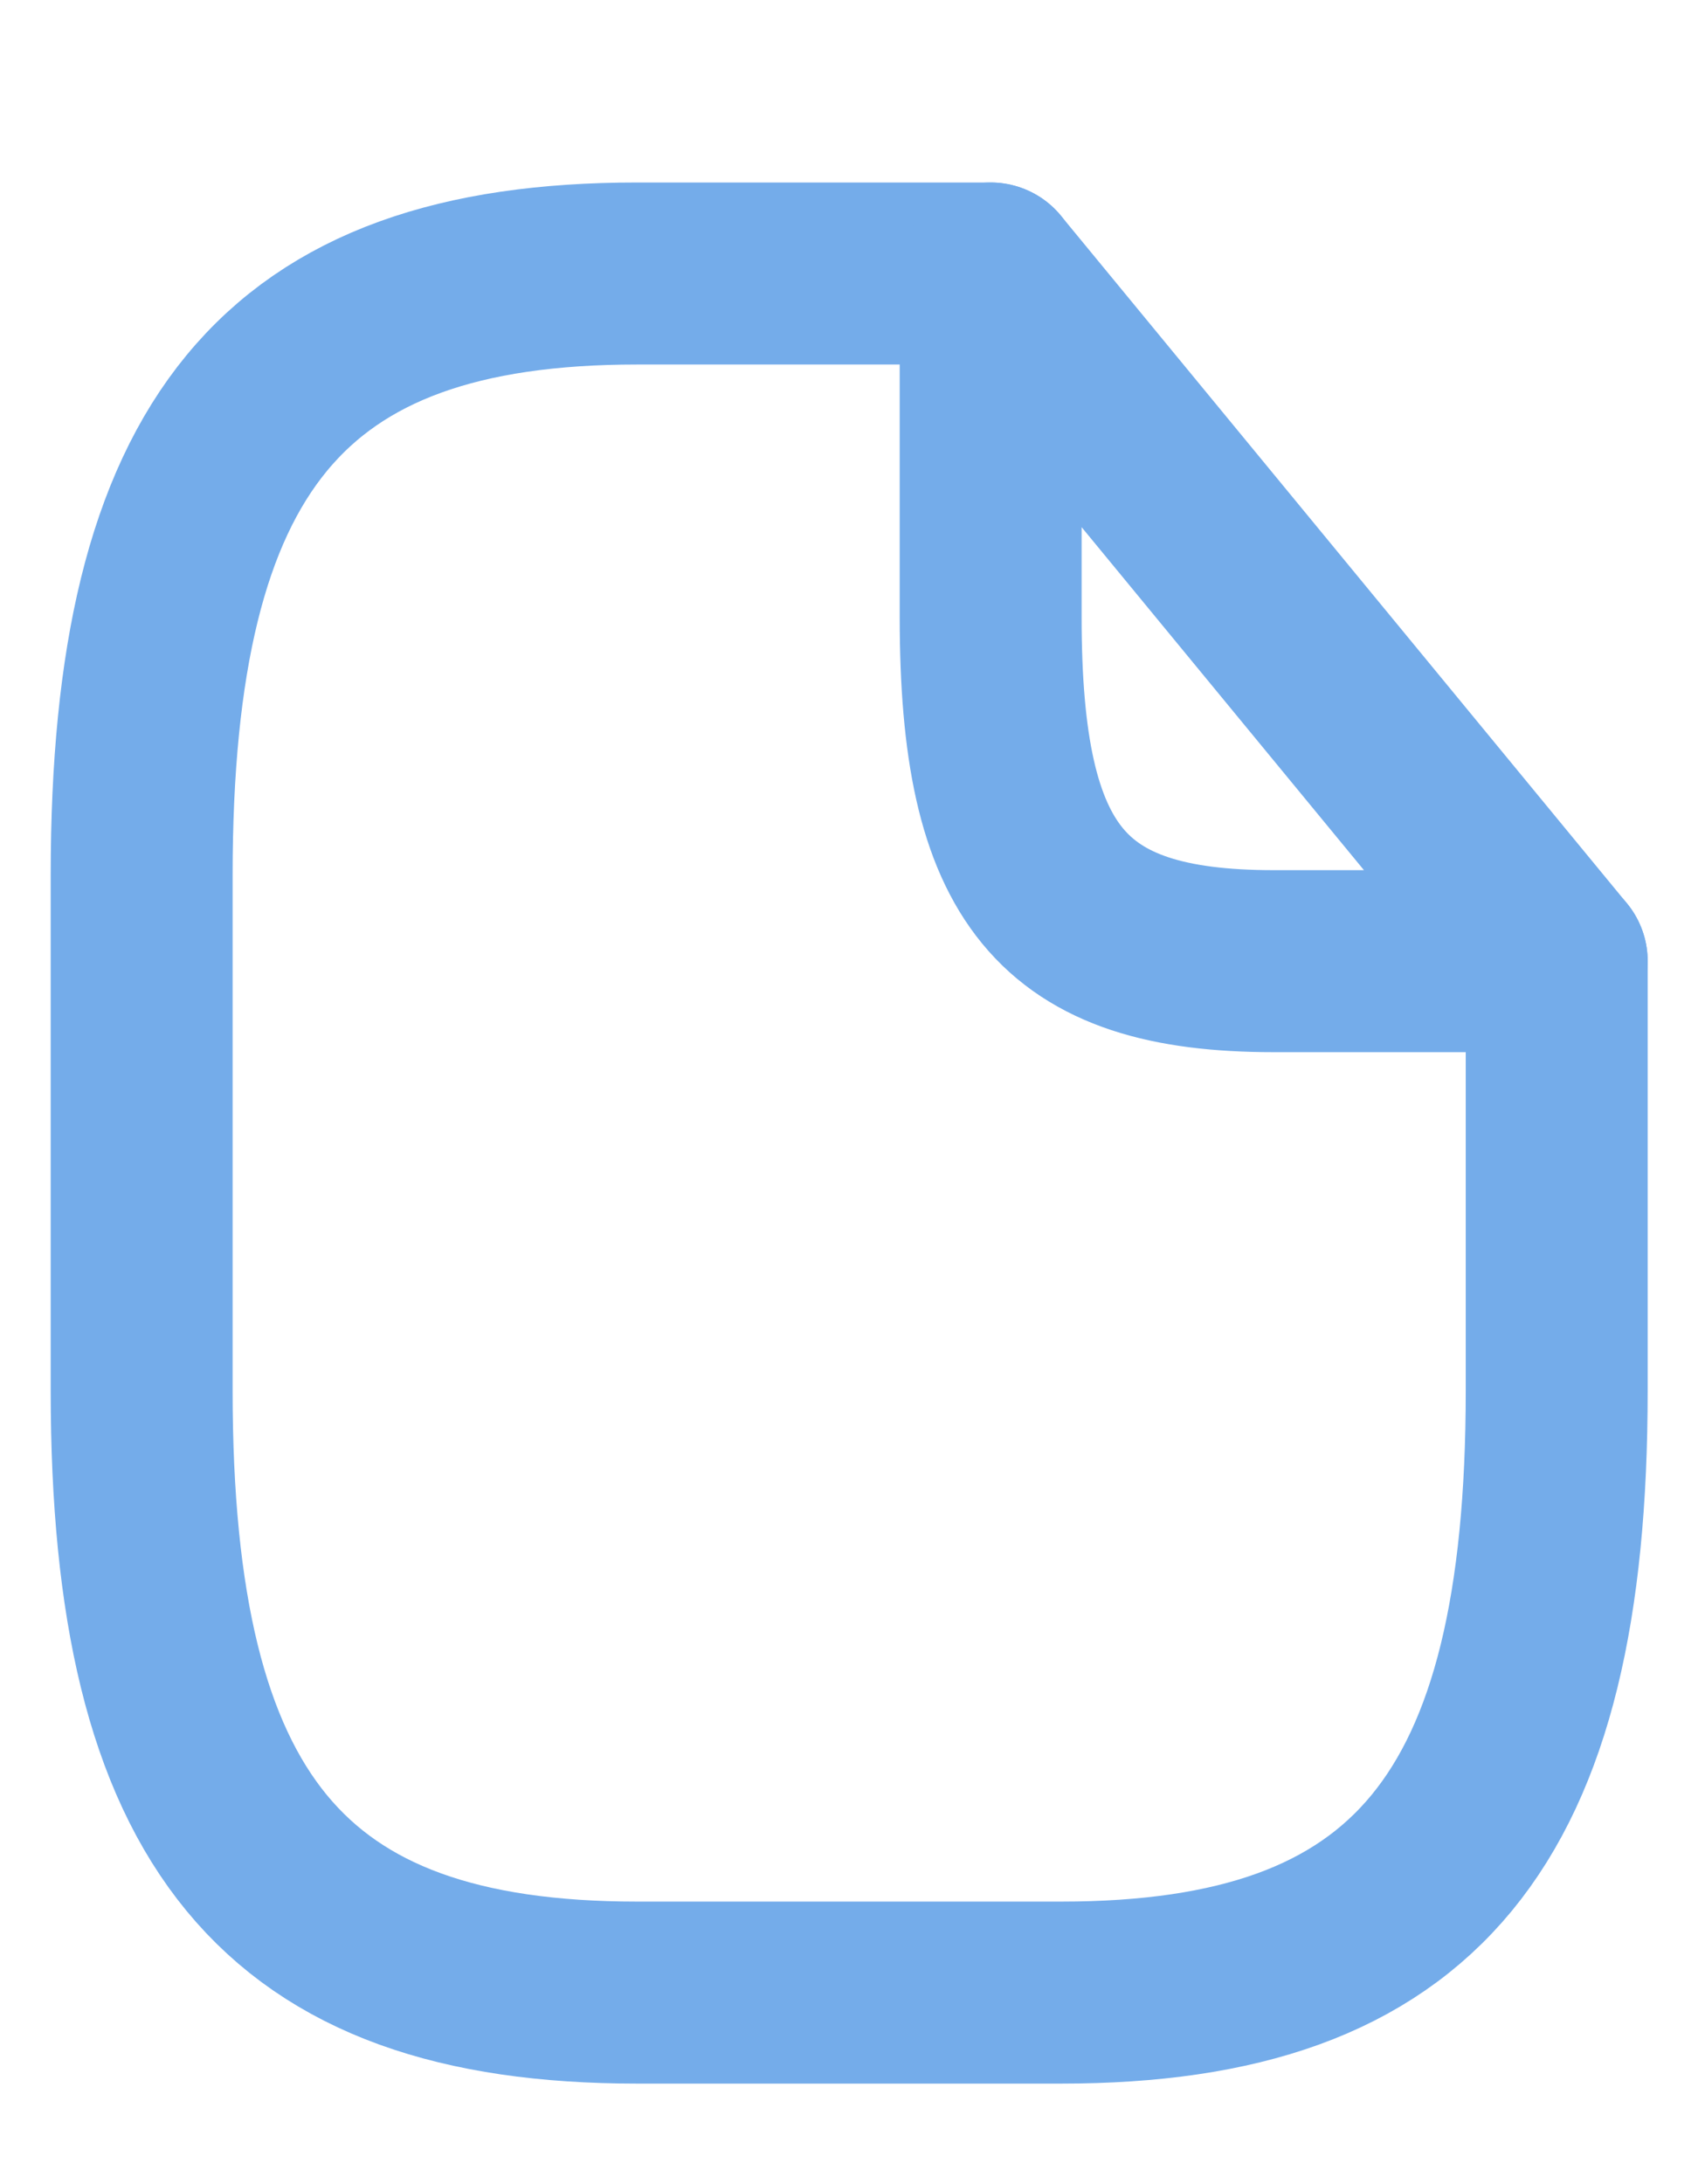 <svg width="14" height="18" viewBox="0 0 14 18" fill="none" xmlns="http://www.w3.org/2000/svg">
<path d="M12.835 7.921V11.462C12.835 15.004 11.668 16.421 8.751 16.421H5.251C2.335 16.421 1.168 15.004 1.168 11.462V7.212C1.168 3.671 2.335 2.254 5.251 2.254H8.168" stroke="#74ACEA" stroke-width="1.5" stroke-linecap="round" stroke-linejoin="round"/>
<path d="M12.835 7.921H10.501C8.751 7.921 8.168 7.212 8.168 5.087V2.254L12.835 7.921Z" stroke="#74ACEA" stroke-width="1.5" stroke-linecap="round" stroke-linejoin="round"/>
</svg>
